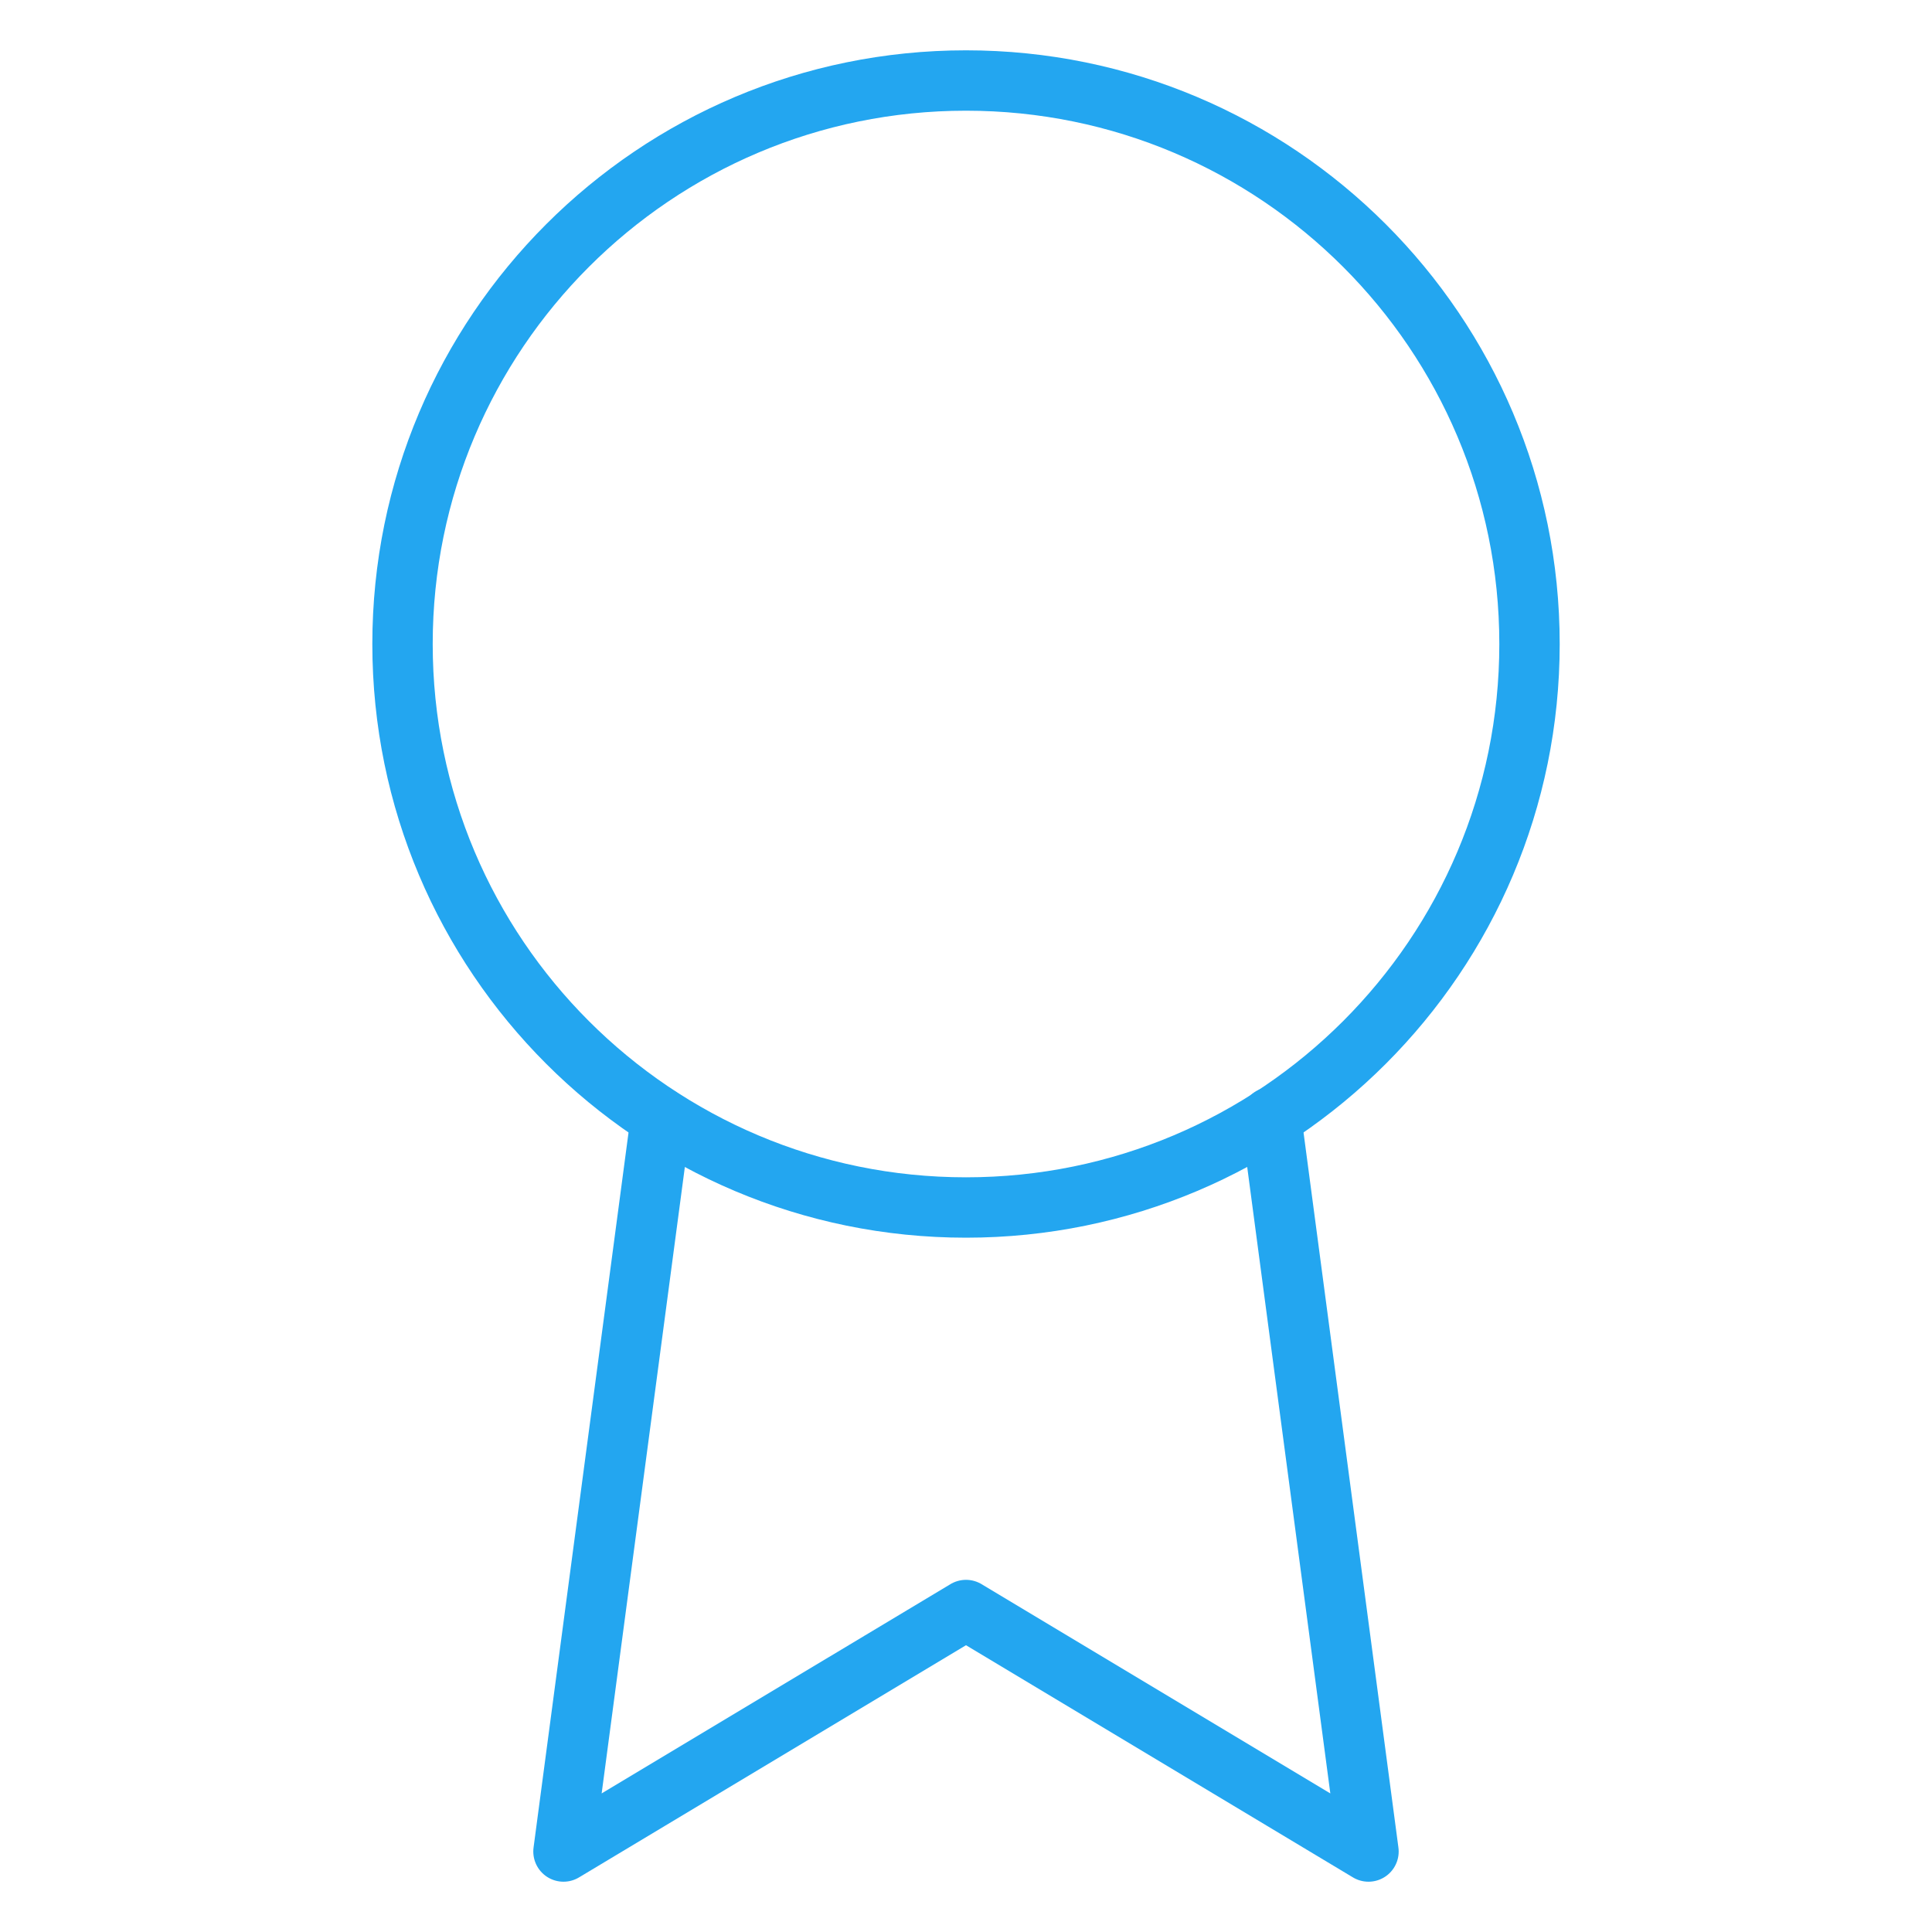 <svg width="64" height="64" viewBox="0 0 64 64" fill="none" xmlns="http://www.w3.org/2000/svg">
    <path d="M32 40C42.309 40 50.667 31.643 50.667 21.334C50.667 11.024 42.309 2.667 32 2.667C21.691 2.667 13.334 11.024 13.334 21.334C13.334 31.643 21.691 40 32 40Z" stroke="#23A6F0" stroke-width="2" stroke-linecap="round" stroke-linejoin="round"/>
    <path d="M21.893 37.04L18.666 61.334L32 53.334L45.333 61.334L42.106 37.014" stroke="#23A6F0" stroke-width="2" stroke-linecap="round" stroke-linejoin="round"/>
</svg>

